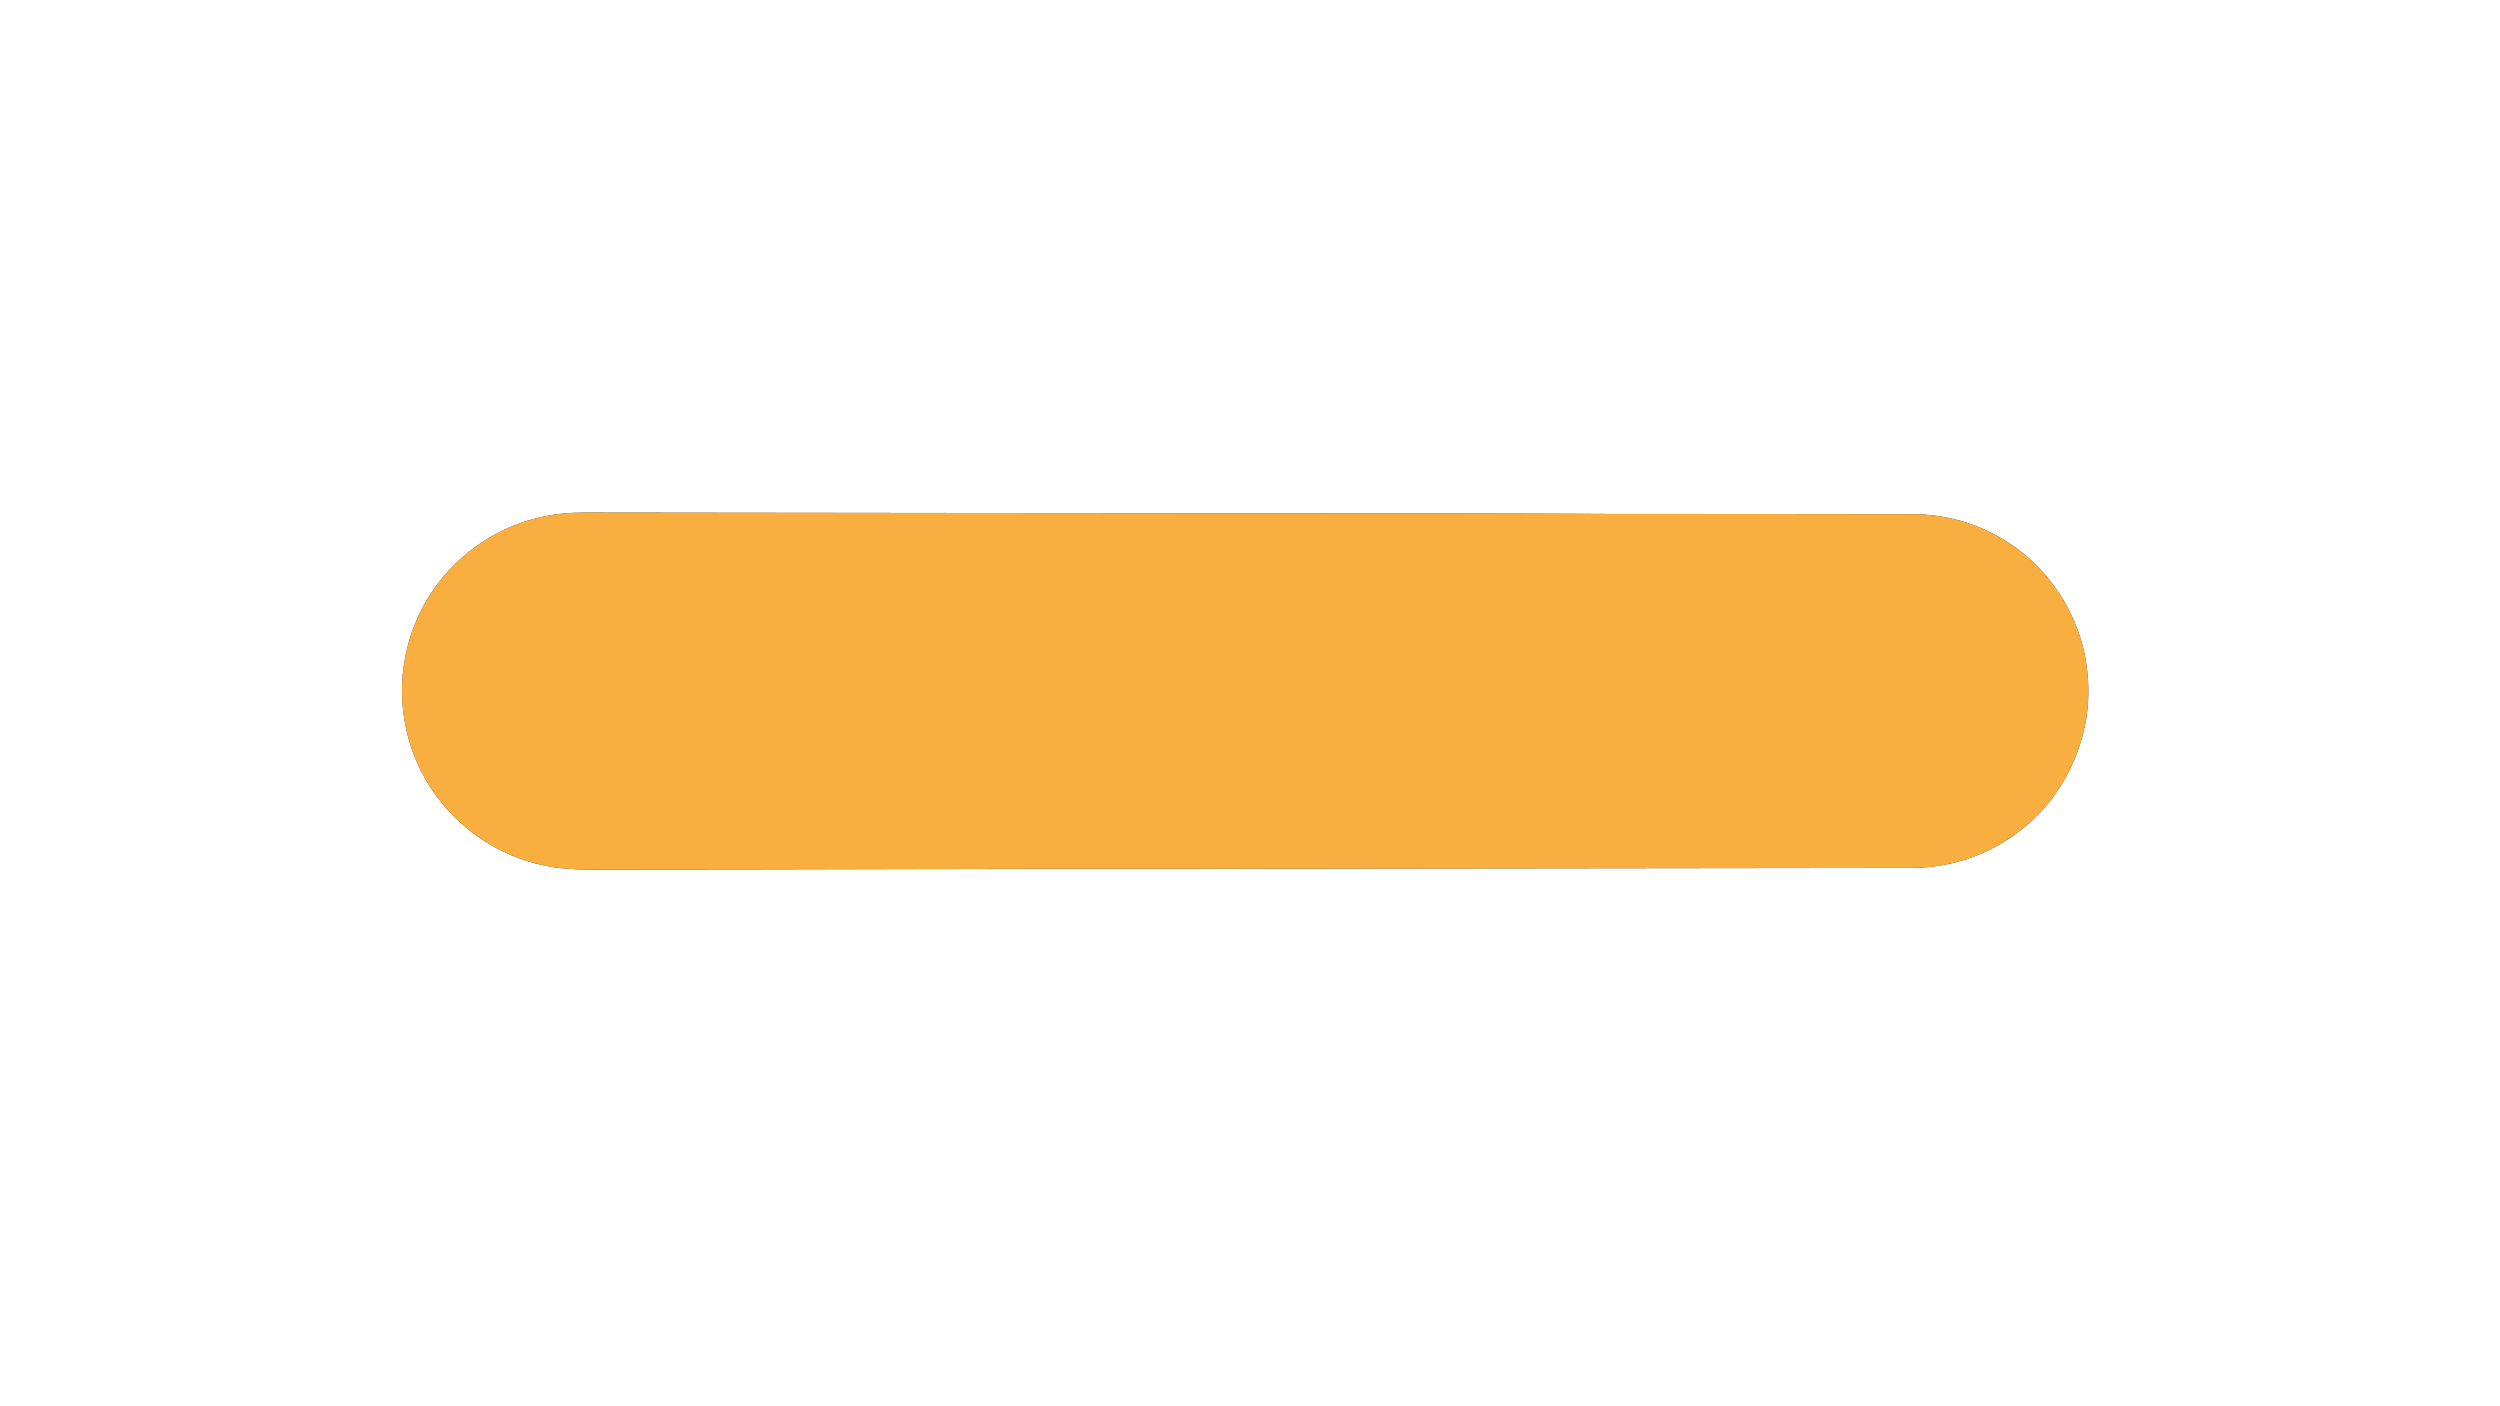 <?xml version="1.0" encoding="UTF-8" ?>
<!DOCTYPE svg PUBLIC "-//W3C//DTD SVG 1.1//EN" "http://www.w3.org/Graphics/SVG/1.1/DTD/svg11.dtd">
<svg width="1280px" height="720px" viewBox="0 0 1280 720" version="1.1" xmlns="http://www.w3.org/2000/svg">
<rect x="0" y="0" width="1280" height="720" fill="#333333" stroke="none"/>
<g id="#ffffffff">
<path fill="#ffffff" opacity="1.00" d=" M 0.00 0.00 L 1280.00 0.00 L 1280.00 720.00 L 0.00 720.00 L 0.00 0.00 M 282.46 263.67 C 257.72 267.61 234.94 282.24 221.11 303.13 C 207.62 323.11 202.73 348.60 207.72 372.17 C 210.92 387.95 218.49 402.81 229.30 414.74 C 244.94 432.24 267.55 443.36 290.99 444.84 C 299.30 445.47 307.64 445.11 315.97 445.20 C 413.32 445.20 510.66 444.69 608.02 444.82 C 731.68 444.63 855.35 444.57 979.01 444.37 C 999.13 444.32 1019.18 437.42 1034.89 424.83 C 1058.17 406.61 1071.40 376.49 1068.96 347.02 C 1067.19 318.74 1051.03 291.90 1026.97 276.97 C 1012.73 267.96 995.89 263.22 979.06 263.26 C 927.69 263.13 876.32 263.18 824.96 263.13 C 772.97 262.83 720.97 262.86 668.97 262.80 C 547.96 262.73 426.95 262.58 305.94 262.43 C 298.10 262.37 290.21 262.36 282.46 263.67 Z" />
</g>
<g id="#f8af40ff">
<path fill="#f8af40" opacity="1.00" d=" M 282.46 263.67 C 290.21 262.36 298.10 262.37 305.94 262.43 C 426.95 262.58 547.96 262.73 668.97 262.80 C 720.97 262.86 772.97 262.83 824.96 263.13 C 876.32 263.18 927.69 263.13 979.06 263.26 C 995.89 263.22 1012.73 267.96 1026.97 276.97 C 1051.03 291.90 1067.19 318.74 1068.96 347.02 C 1071.40 376.49 1058.17 406.61 1034.89 424.83 C 1019.18 437.42 999.13 444.32 979.01 444.37 C 855.35 444.57 731.68 444.63 608.02 444.82 C 510.66 444.69 413.32 445.20 315.97 445.20 C 307.64 445.11 299.30 445.47 290.99 444.84 C 267.55 443.36 244.94 432.24 229.30 414.74 C 218.49 402.81 210.92 387.95 207.72 372.17 C 202.73 348.60 207.62 323.11 221.11 303.13 C 234.94 282.24 257.72 267.61 282.46 263.67 Z" />
</g>
</svg>
